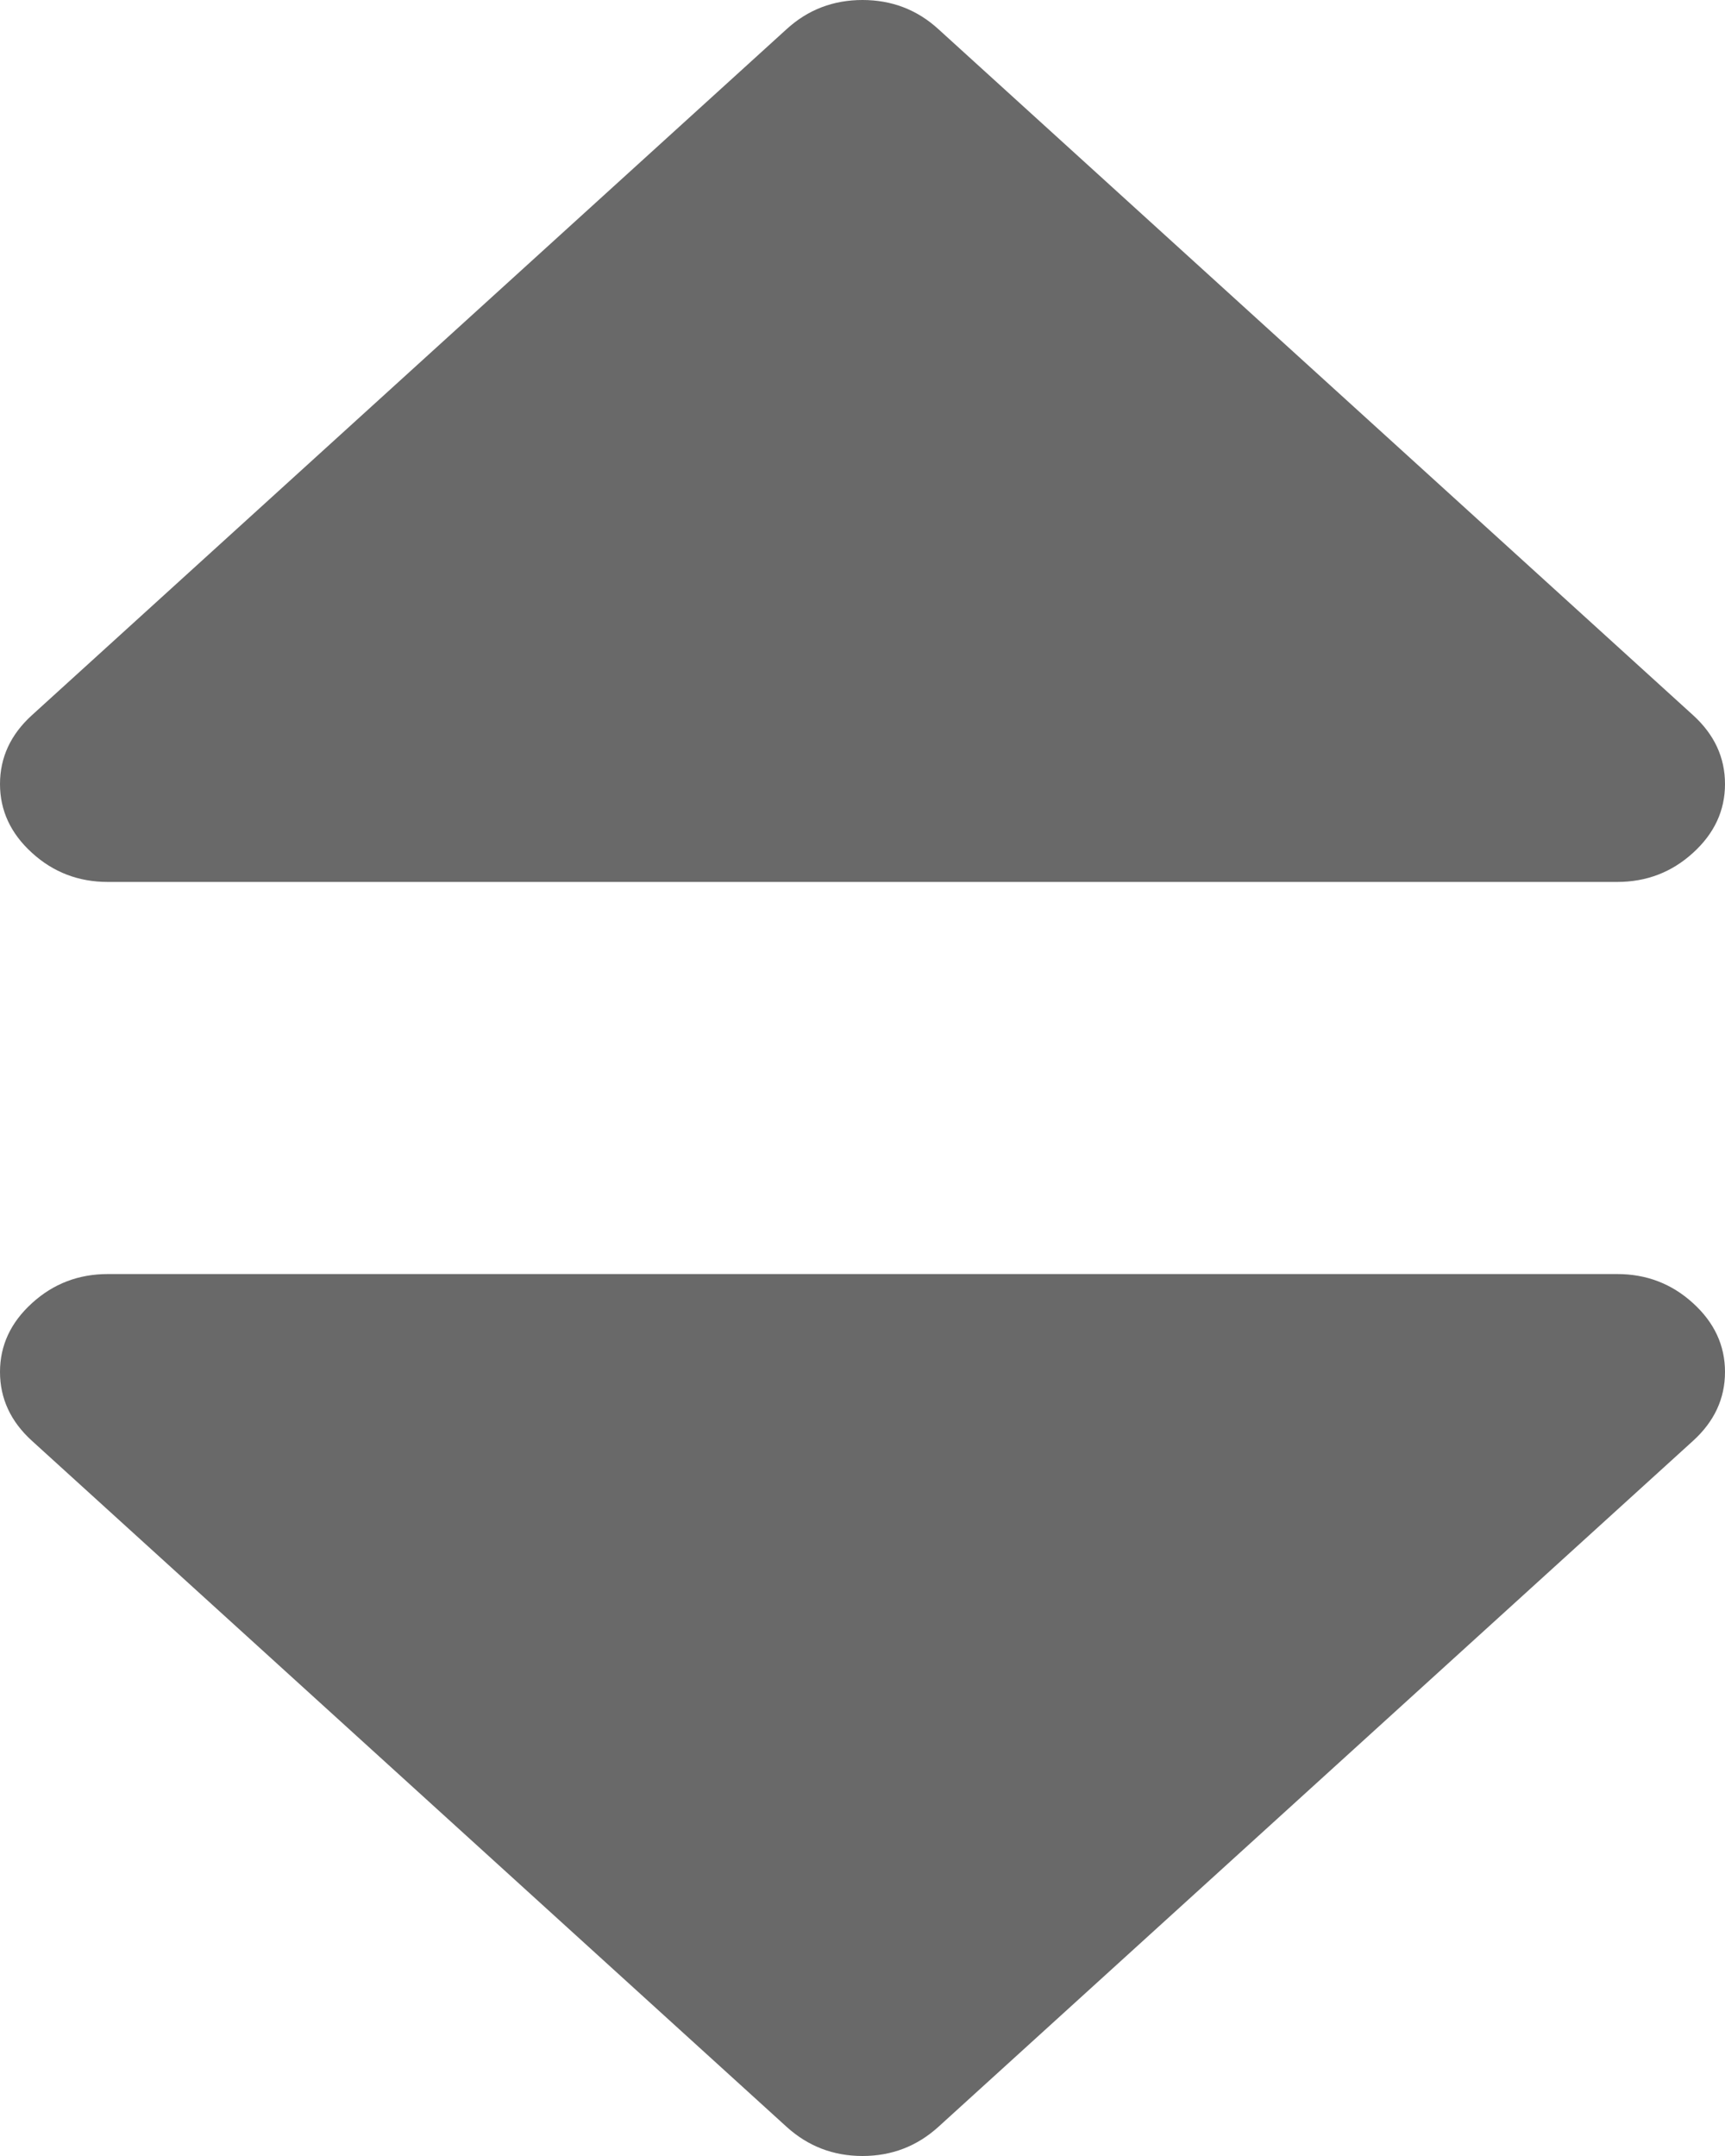 <svg width="12" height="15" viewBox="0 0 12 15" fill="none" xmlns="http://www.w3.org/2000/svg">
<path d="M12 9.545C12 9.73 11.926 9.89 11.777 10.025L6.527 14.798C6.379 14.932 6.203 15 6 15C5.797 15 5.621 14.932 5.473 14.798L0.223 10.025C0.074 9.89 0 9.73 0 9.545C0 9.361 0.074 9.201 0.223 9.066C0.371 8.931 0.547 8.864 0.75 8.864H11.25C11.453 8.864 11.629 8.931 11.777 9.066C11.926 9.201 12 9.361 12 9.545ZM12 5.455C12 5.639 11.926 5.799 11.777 5.934C11.629 6.069 11.453 6.136 11.25 6.136H0.75C0.547 6.136 0.371 6.069 0.223 5.934C0.074 5.799 0 5.639 0 5.455C0 5.27 0.074 5.11 0.223 4.975L5.473 0.202C5.621 0.067 5.797 0 6 0C6.203 0 6.379 0.067 6.527 0.202L11.777 4.975C11.926 5.11 12 5.27 12 5.455Z" fill="#696969"/>
</svg>
